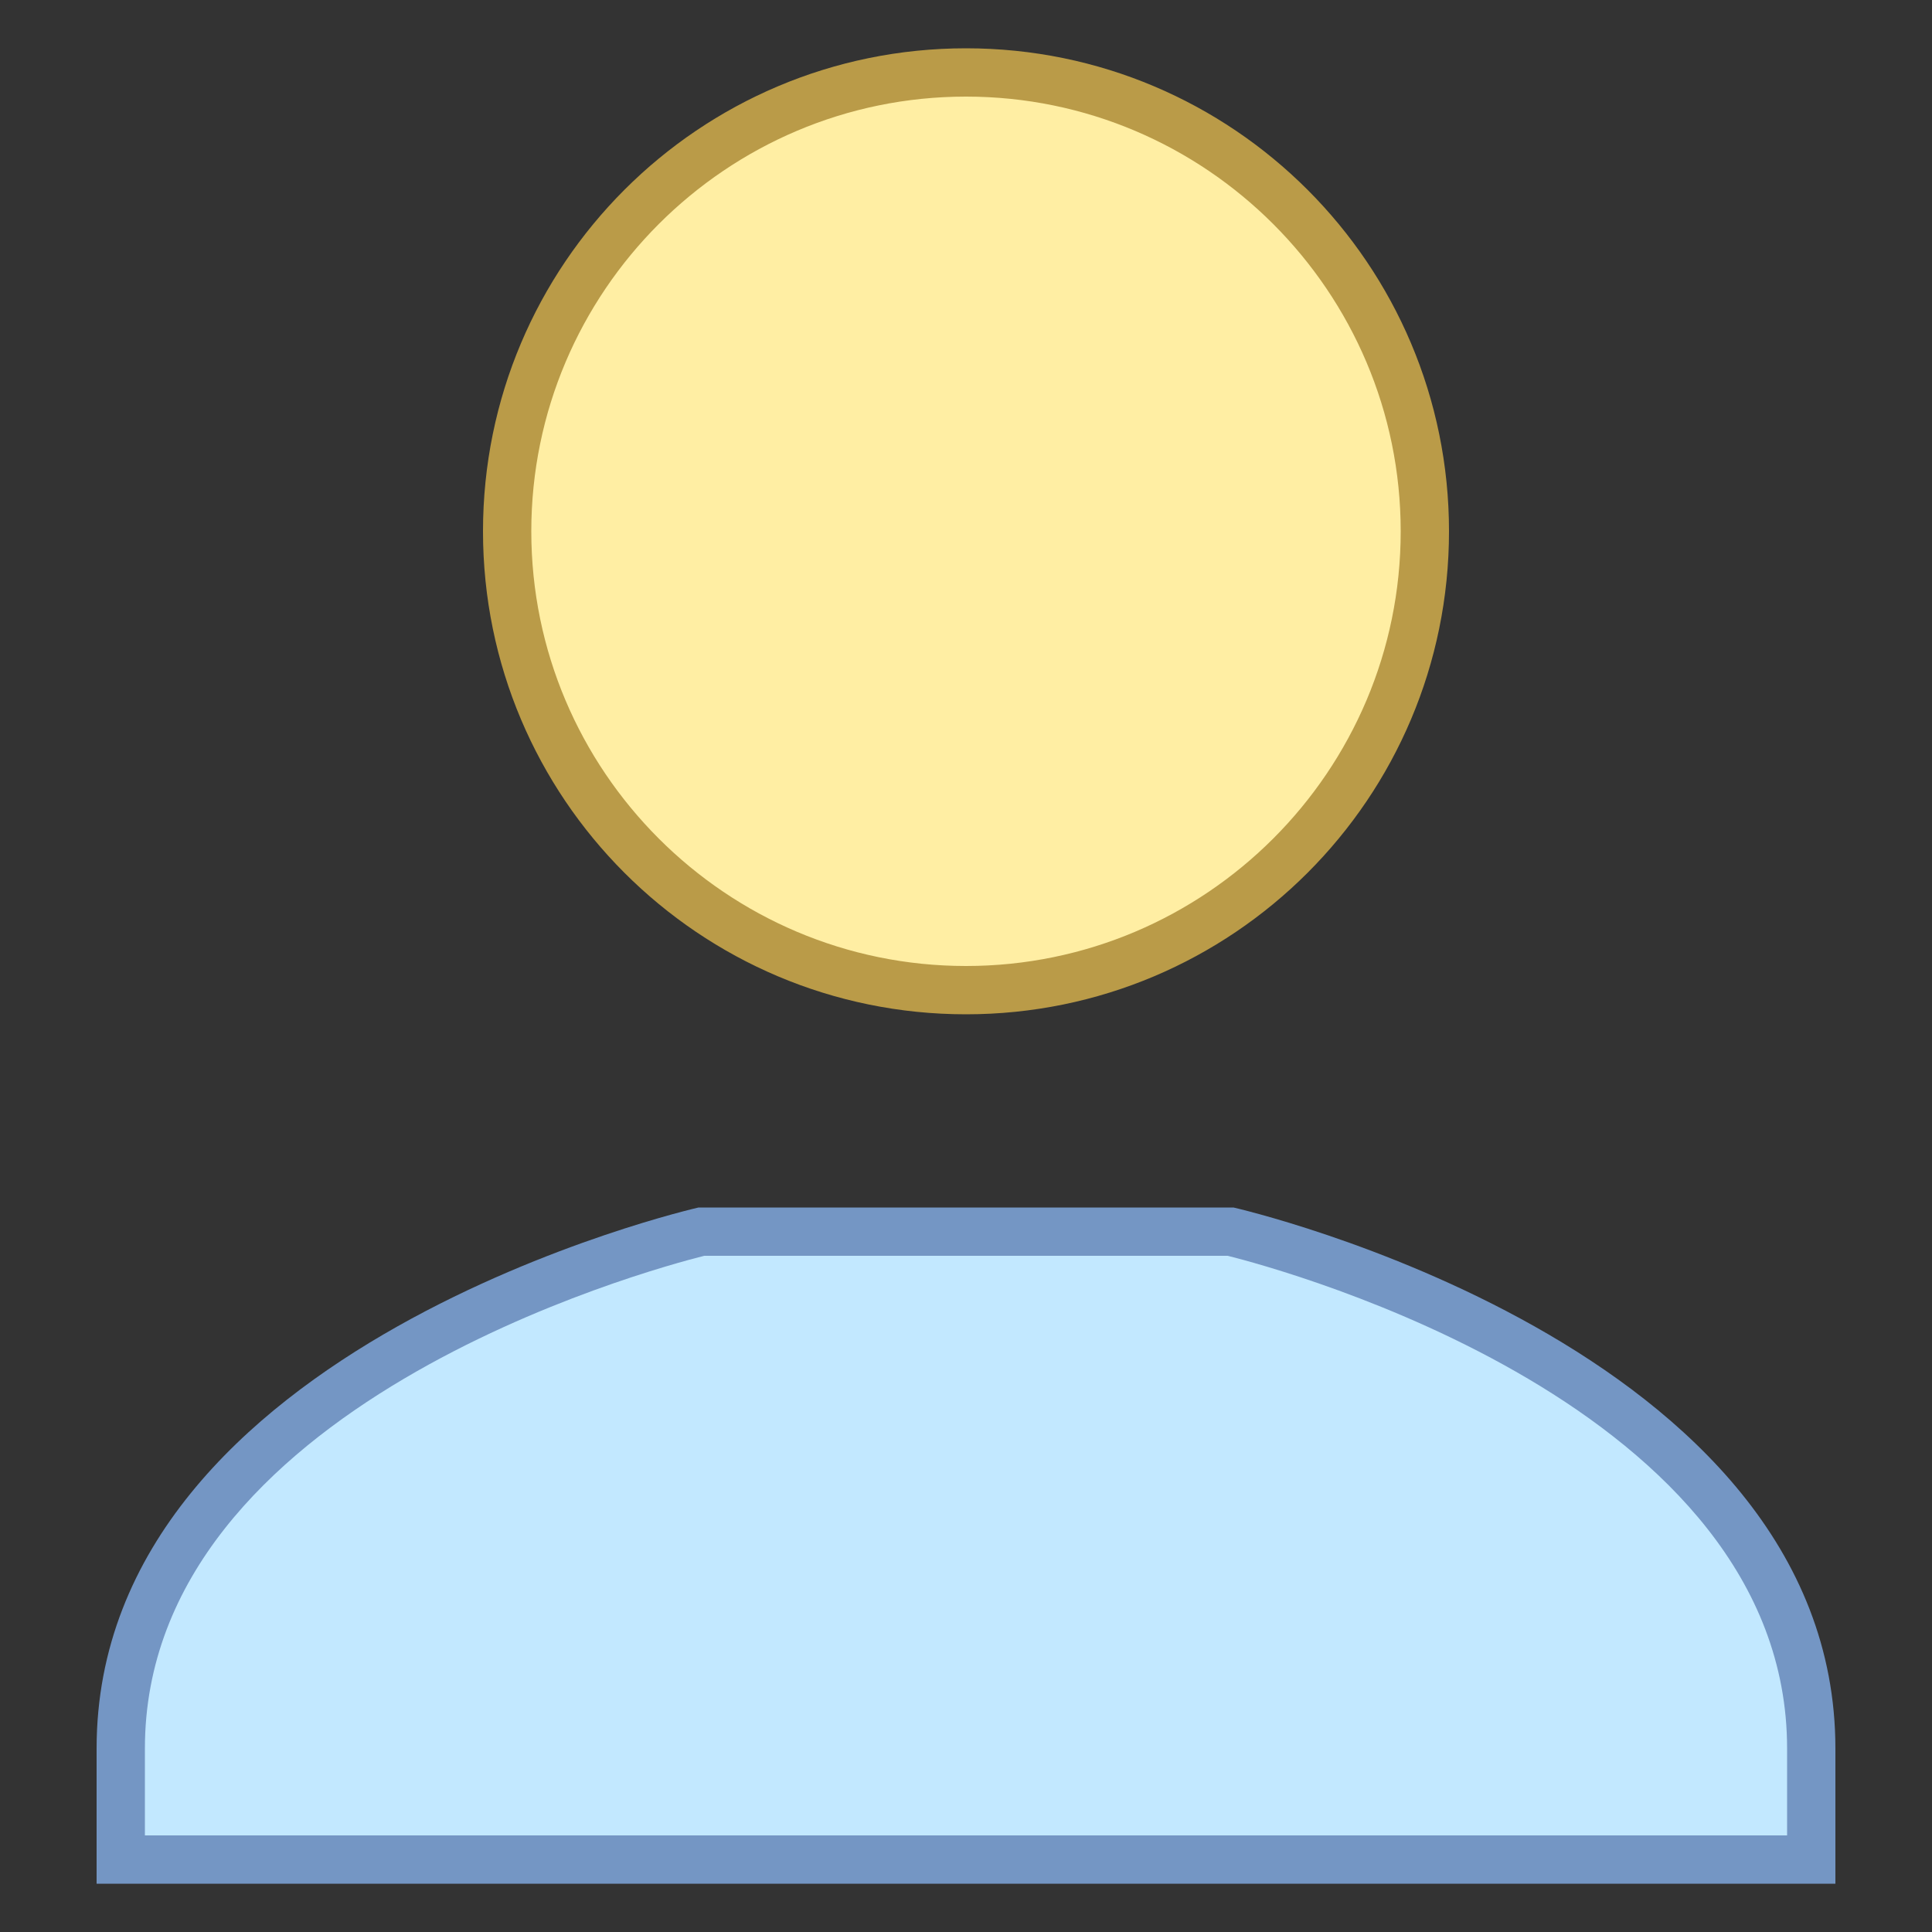 <svg viewBox="0 0 40 40" xmlns="http://www.w3.org/2000/svg"><rect x="0" y="0" width="40" height="40" fill="#333333" stroke="none"/><path d="M20 20.5c-5.238 0-9.5-4.262-9.5-9.5s4.262-9.5 9.5-9.5 9.5 4.262 9.5 9.5-4.262 9.5-9.5 9.5z" fill="#ffeea3"></path><path d="M20 2c4.963 0 9 4.037 9 9s-4.037 9-9 9-9-4.037-9-9 4.037-9 9-9m0-1c-5.523 0-10 4.477-10 10s4.477 10 10 10 10-4.477 10-10S25.523 1 20 1z" fill="#ba9b48"></path><g><path d="M2.5 38.5v-2.299c0-7.608 11.157-10.49 12.021-10.701H25.48c.863.211 12.02 3.092 12.02 10.701V38.5h-35z" fill="#c2e8ff"></path><path d="M25.419 26C26.572 26.289 37 29.106 37 36.201V38H3v-1.799C3 29.106 13.428 26.289 14.581 26h10.838m.119-1H14.462S2 27.827 2 36.201V39h36v-2.799C38 27.827 25.538 25 25.538 25z" fill="#7496c4"></path></g></svg>